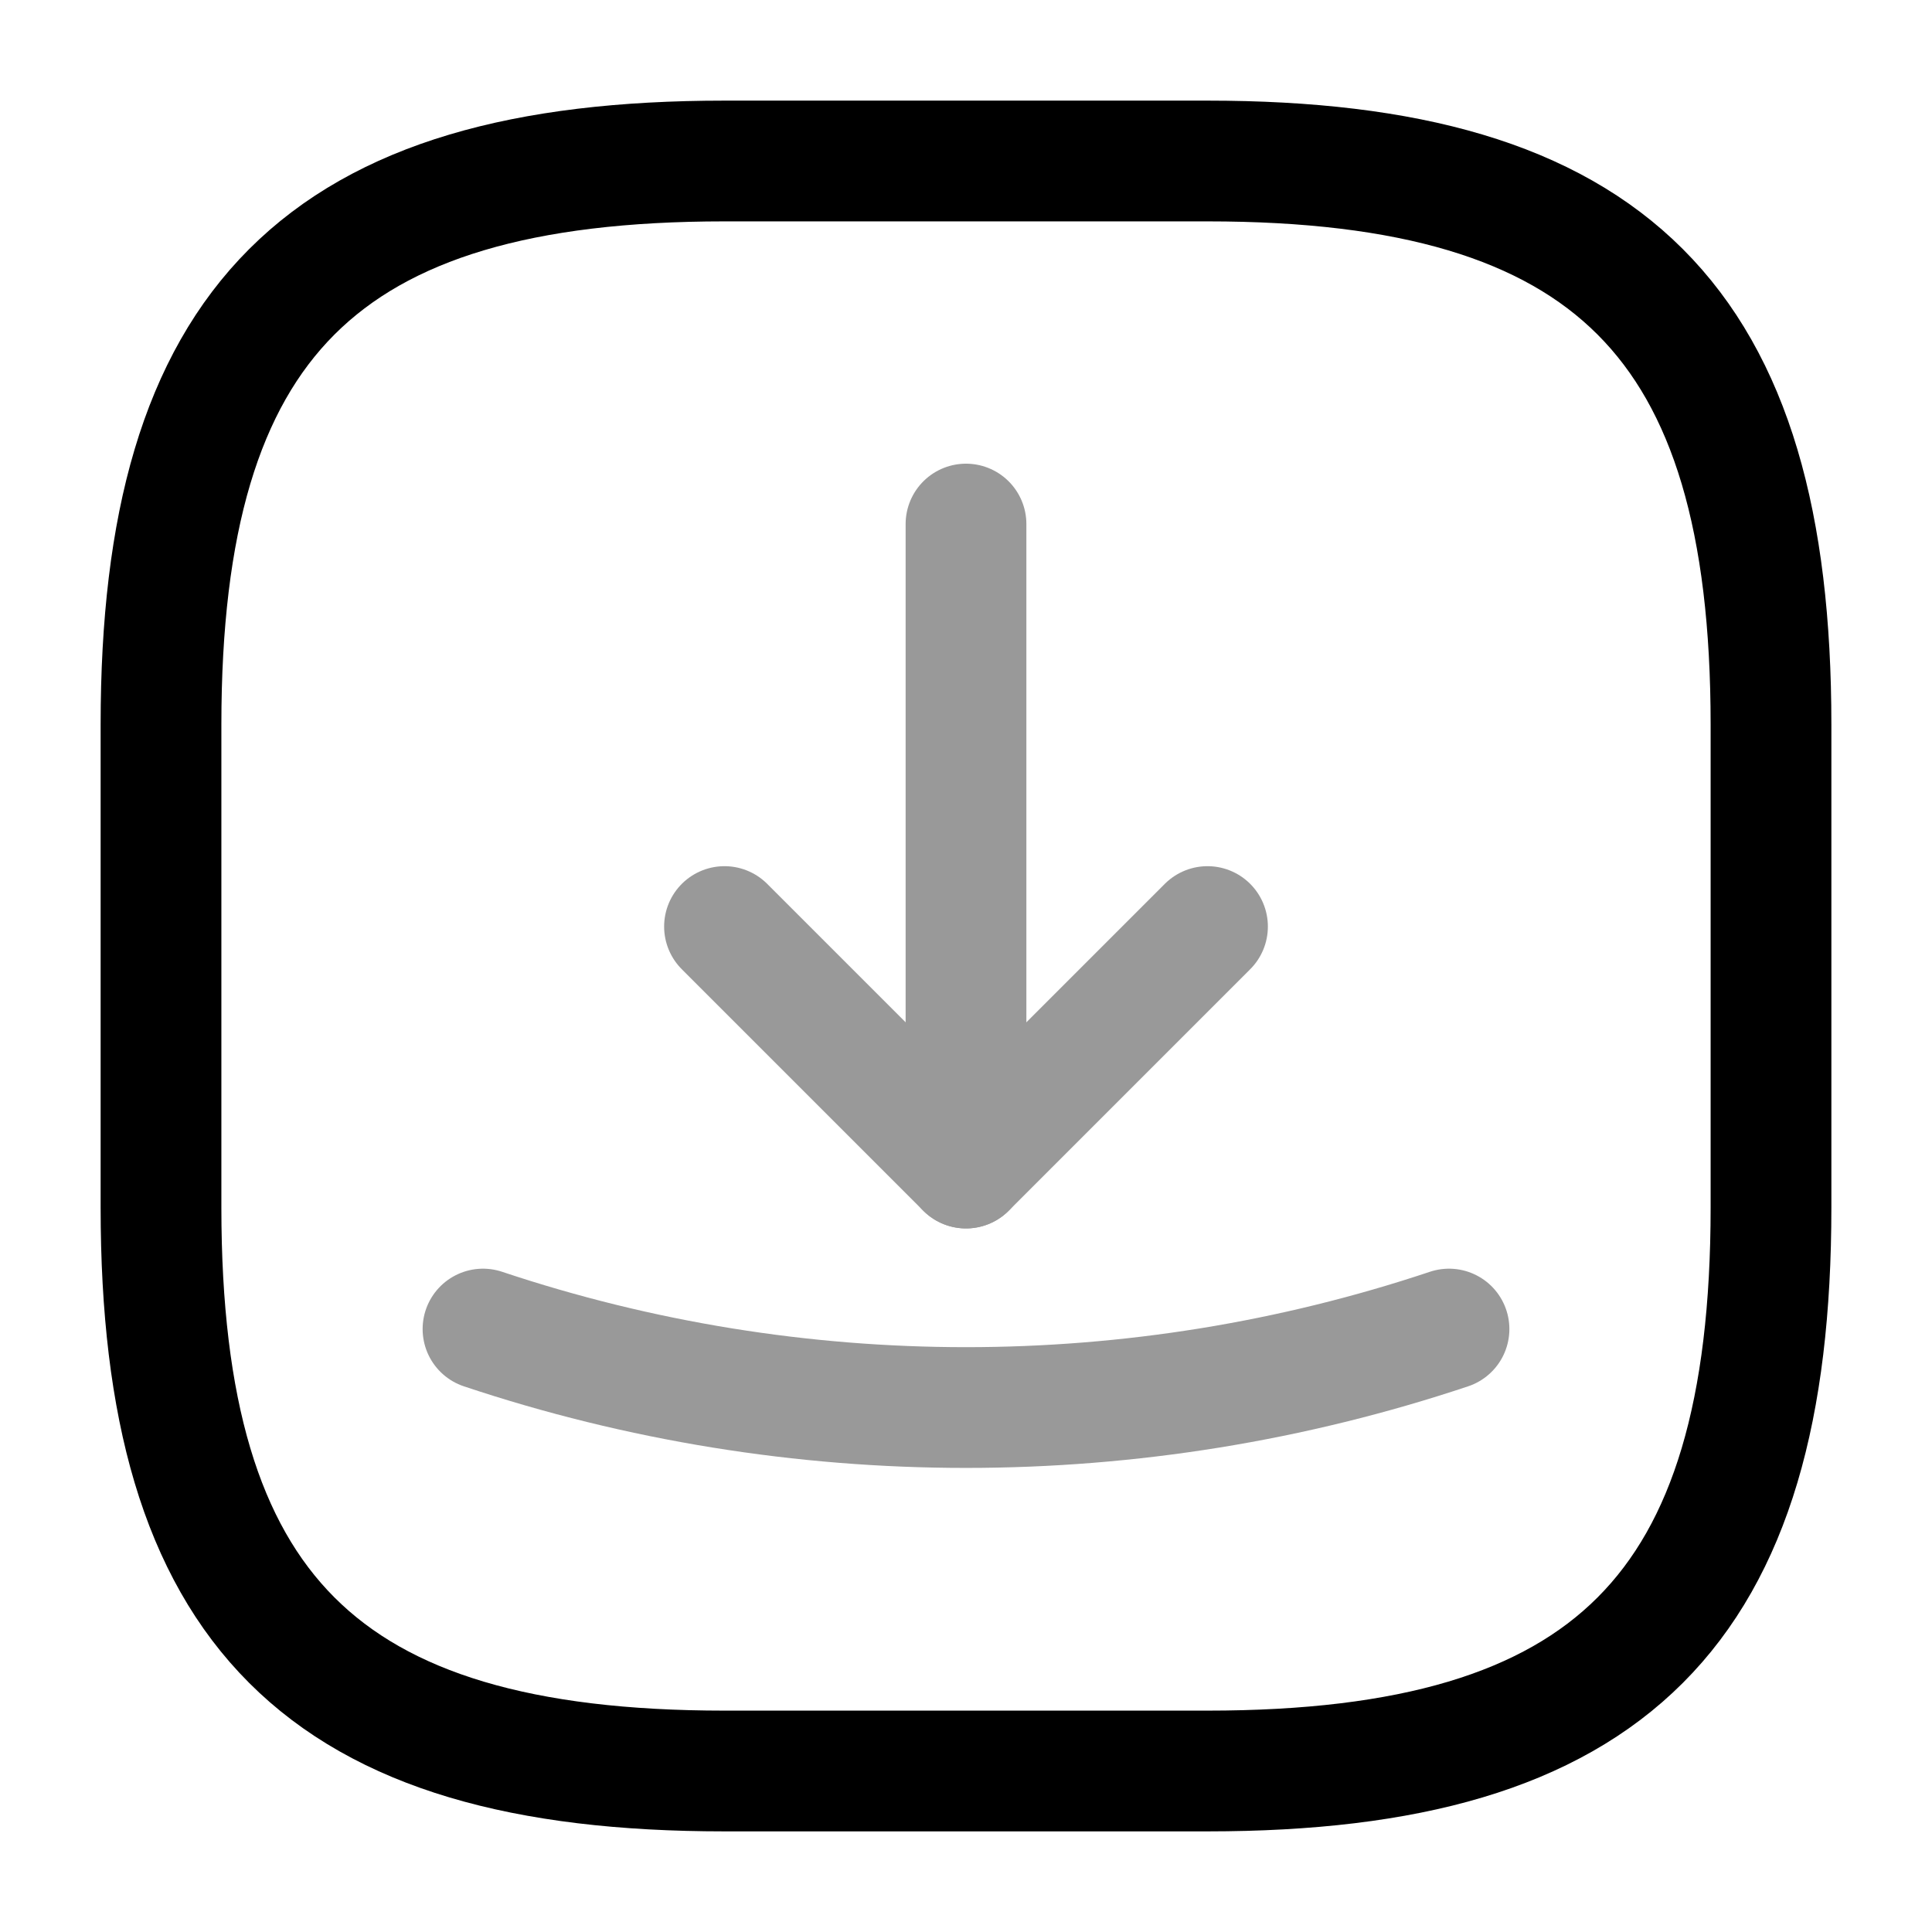 <svg width="24" height="24" viewBox="0 0 24 24" fill="none" xmlns="http://www.w3.org/2000/svg">
    <path d="M9 22H15C20 22 22 20 22 15V9C22 4 20 2 15 2H9C4 2 2 4 2 9V15C2 20 4 22 9 22Z" stroke="currentColor"
          stroke-width="1.5" stroke-linecap="round" stroke-linejoin="round"/>
    <g opacity="0.4">
        <path d="M9 11.51L12 14.51L15 11.51" stroke="currentColor" stroke-width="1.5" stroke-linecap="round"
              stroke-linejoin="round"/>
        <path d="M12 14.51V6.51" stroke="currentColor" stroke-width="1.5" stroke-linecap="round"
              stroke-linejoin="round"/>
        <path d="M6 16.51C9.89 17.81 14.11 17.81 18 16.51" stroke="currentColor" stroke-width="1.5"
              stroke-linecap="round" stroke-linejoin="round"/>
    </g>
</svg>
